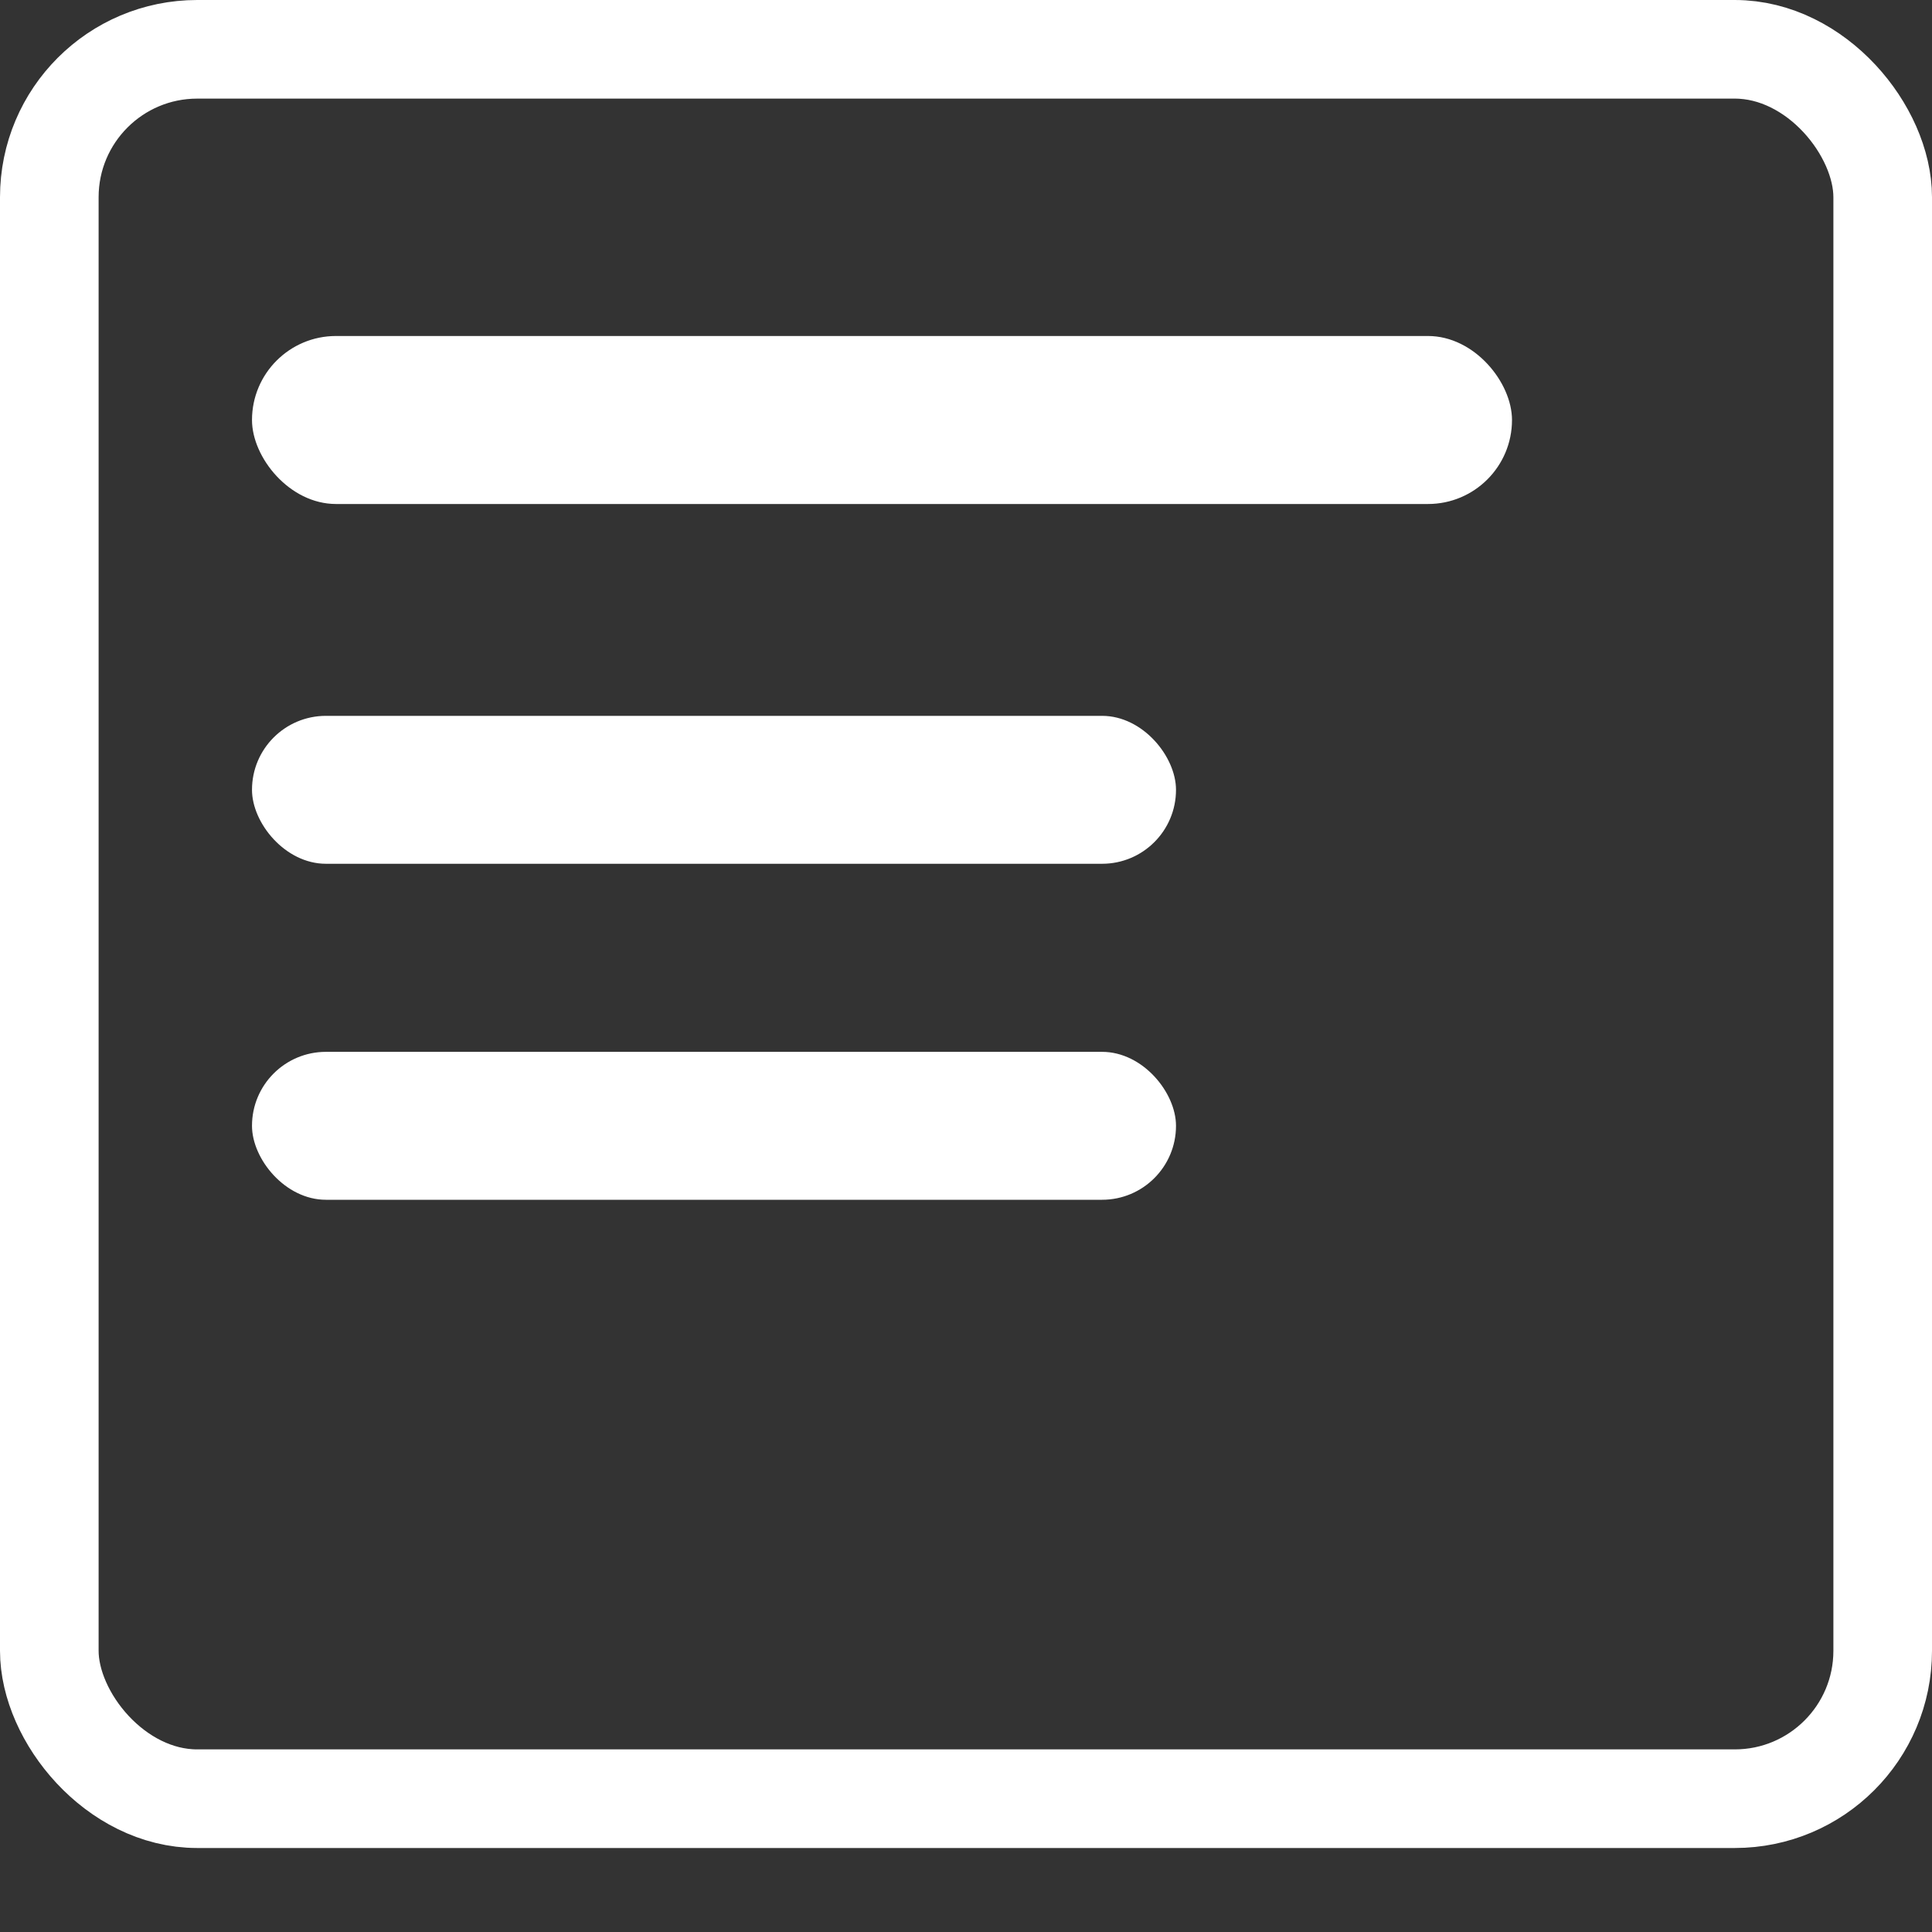 <svg width="20" height="20" viewBox="0 0 23 23" fill="none" xmlns="http://www.w3.org/2000/svg">
<rect x="0" y="0" width="23" height="23" fill="#333333" stroke="none"/>
<rect x="0.587" y="0.587" width="21.826" height="20.826" rx="1.761" stroke="white" stroke-width="1.174"/>
<rect x="3" y="4" width="15" height="2" rx="1" fill="white"/>
<rect x="3" y="8.522" width="11" height="1.761" rx="0.88" fill="white"/>
<rect x="3" y="12.522" width="11" height="1.761" rx="0.88" fill="white"/>
</svg>
